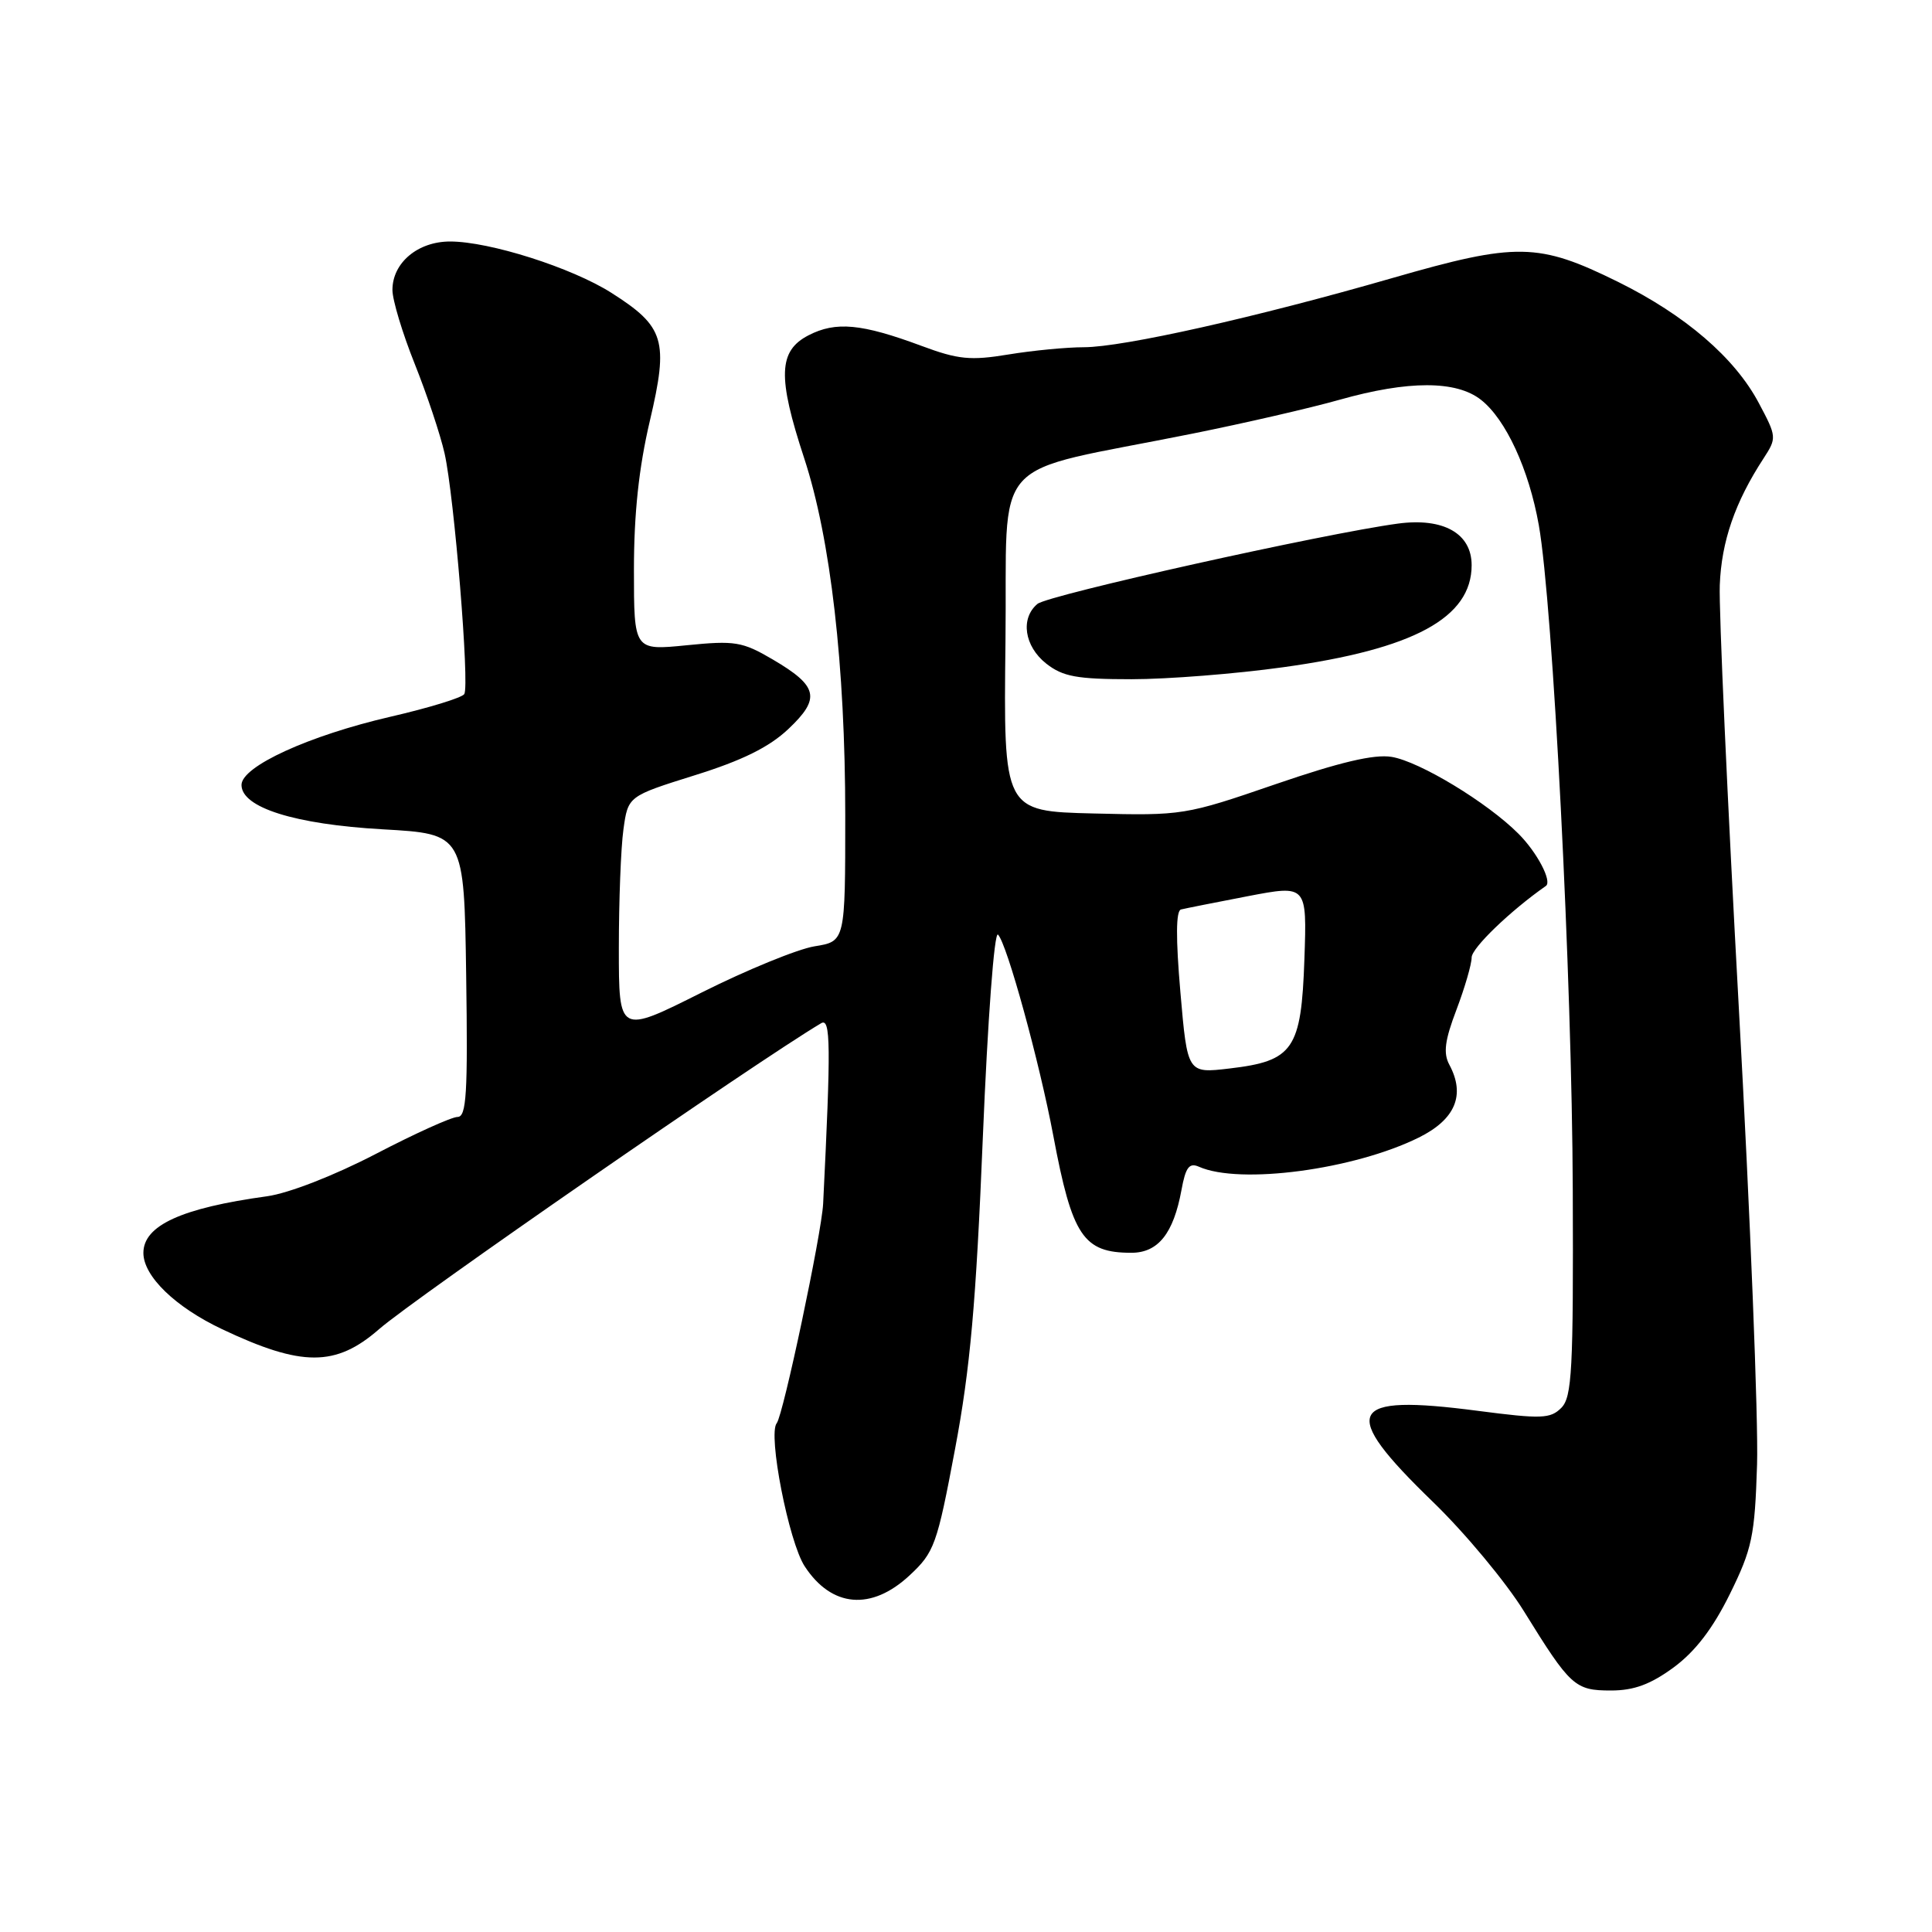 <?xml version="1.0" encoding="UTF-8" standalone="no"?>
<!DOCTYPE svg PUBLIC "-//W3C//DTD SVG 1.1//EN" "http://www.w3.org/Graphics/SVG/1.1/DTD/svg11.dtd" >
<svg xmlns="http://www.w3.org/2000/svg" xmlns:xlink="http://www.w3.org/1999/xlink" version="1.1" viewBox="0 0 256 256">
 <g >
 <path fill="currentColor"
d=" M 221.77 220.94 C 224.63 218.83 226.96 215.79 229.21 211.23 C 232.17 205.22 232.52 203.56 232.82 194.04 C 233.00 188.24 231.92 161.00 230.40 133.50 C 228.89 106.00 227.75 80.81 227.88 77.53 C 228.10 71.75 229.89 66.55 233.68 60.74 C 235.44 58.03 235.43 57.87 233.06 53.42 C 229.88 47.41 223.31 41.76 214.40 37.35 C 203.84 32.14 200.98 32.09 184.50 36.84 C 166.44 42.05 148.83 46.00 143.62 46.01 C 141.35 46.01 136.86 46.44 133.63 46.97 C 128.60 47.80 126.96 47.64 122.13 45.84 C 114.16 42.88 110.76 42.56 107.13 44.43 C 103.13 46.50 103.01 49.93 106.56 60.72 C 110.06 71.37 112.00 88.23 112.00 108.08 C 112.00 124.74 112.00 124.74 107.94 125.39 C 105.71 125.75 98.96 128.51 92.94 131.53 C 82.00 137.02 82.00 137.02 82.00 125.65 C 82.00 119.40 82.27 112.30 82.61 109.89 C 83.22 105.50 83.22 105.50 92.05 102.73 C 98.34 100.77 101.92 99.00 104.46 96.60 C 108.78 92.52 108.42 90.92 102.37 87.37 C 98.36 85.02 97.38 84.86 90.99 85.50 C 84.00 86.20 84.00 86.20 84.00 75.48 C 84.00 68.07 84.65 61.97 86.11 55.76 C 88.62 45.09 88.07 43.29 81.01 38.80 C 75.77 35.47 64.87 32.00 59.64 32.00 C 55.36 32.00 52.00 34.82 52.00 38.42 C 52.00 39.76 53.33 44.16 54.95 48.21 C 56.57 52.26 58.35 57.60 58.91 60.08 C 60.19 65.79 62.24 90.81 61.52 91.97 C 61.22 92.45 56.82 93.80 51.74 94.97 C 40.93 97.47 32.00 101.55 32.00 104.01 C 32.00 107.01 39.07 109.23 50.72 109.89 C 61.50 110.50 61.50 110.50 61.77 129.25 C 62.00 144.88 61.81 148.00 60.63 148.00 C 59.85 148.00 54.96 150.21 49.76 152.92 C 44.25 155.78 38.26 158.11 35.40 158.51 C 24.04 160.07 19.00 162.38 19.00 166.02 C 19.00 169.10 23.22 173.19 29.42 176.12 C 40.00 181.13 44.49 181.13 50.23 176.12 C 54.99 171.98 100.13 140.74 108.81 135.58 C 110.07 134.84 110.11 138.49 109.07 159.50 C 108.87 163.45 103.78 187.52 102.92 188.58 C 101.72 190.04 104.52 204.34 106.63 207.55 C 110.20 213.01 115.46 213.46 120.52 208.75 C 123.81 205.69 124.16 204.72 126.55 192.00 C 128.56 181.33 129.33 172.69 130.23 150.74 C 130.88 135.02 131.75 123.35 132.24 123.84 C 133.42 125.02 137.73 140.70 139.57 150.50 C 142.07 163.80 143.54 166.00 149.91 166.00 C 153.46 166.00 155.49 163.45 156.55 157.69 C 157.10 154.66 157.58 154.03 158.87 154.60 C 164.28 157.00 179.39 154.99 188.00 150.73 C 192.84 148.33 194.20 145.10 192.05 141.09 C 191.22 139.55 191.44 137.86 192.99 133.79 C 194.09 130.88 195.00 127.77 195.00 126.87 C 195.00 125.62 200.12 120.69 204.84 117.39 C 205.69 116.79 203.68 112.95 201.21 110.48 C 197.09 106.34 188.09 100.89 184.39 100.29 C 182.08 99.91 177.52 100.99 168.99 103.92 C 157.07 108.02 156.69 108.08 144.92 107.79 C 132.97 107.50 132.97 107.50 133.23 85.08 C 133.54 59.62 130.51 63.00 158.00 57.46 C 164.88 56.08 173.65 54.06 177.50 52.97 C 186.61 50.40 192.97 50.40 196.24 52.98 C 199.53 55.56 202.59 62.20 203.90 69.58 C 205.77 80.13 208.31 129.79 208.40 157.71 C 208.49 181.56 208.30 185.12 206.88 186.55 C 205.43 188.00 204.25 188.04 195.80 186.94 C 178.44 184.67 177.35 186.89 189.86 199.00 C 194.12 203.12 199.55 209.65 201.93 213.50 C 208.09 223.46 208.68 224.00 213.46 224.00 C 216.51 224.00 218.70 223.19 221.77 220.94 Z  M 170.04 88.41 C 187.33 86.02 195.00 81.86 195.00 74.89 C 195.00 70.68 191.26 68.57 185.23 69.38 C 175.48 70.69 138.89 78.84 137.47 80.02 C 135.18 81.93 135.72 85.63 138.63 87.93 C 140.84 89.66 142.68 90.00 149.93 90.00 C 154.69 90.00 163.74 89.29 170.04 88.41 Z  M 156.41 131.49 C 155.79 124.32 155.81 120.67 156.49 120.51 C 157.05 120.37 161.03 119.58 165.34 118.75 C 173.18 117.25 173.18 117.25 172.84 127.10 C 172.43 139.06 171.38 140.59 162.92 141.58 C 157.34 142.24 157.34 142.24 156.41 131.49 Z "/>
</g>
</svg>